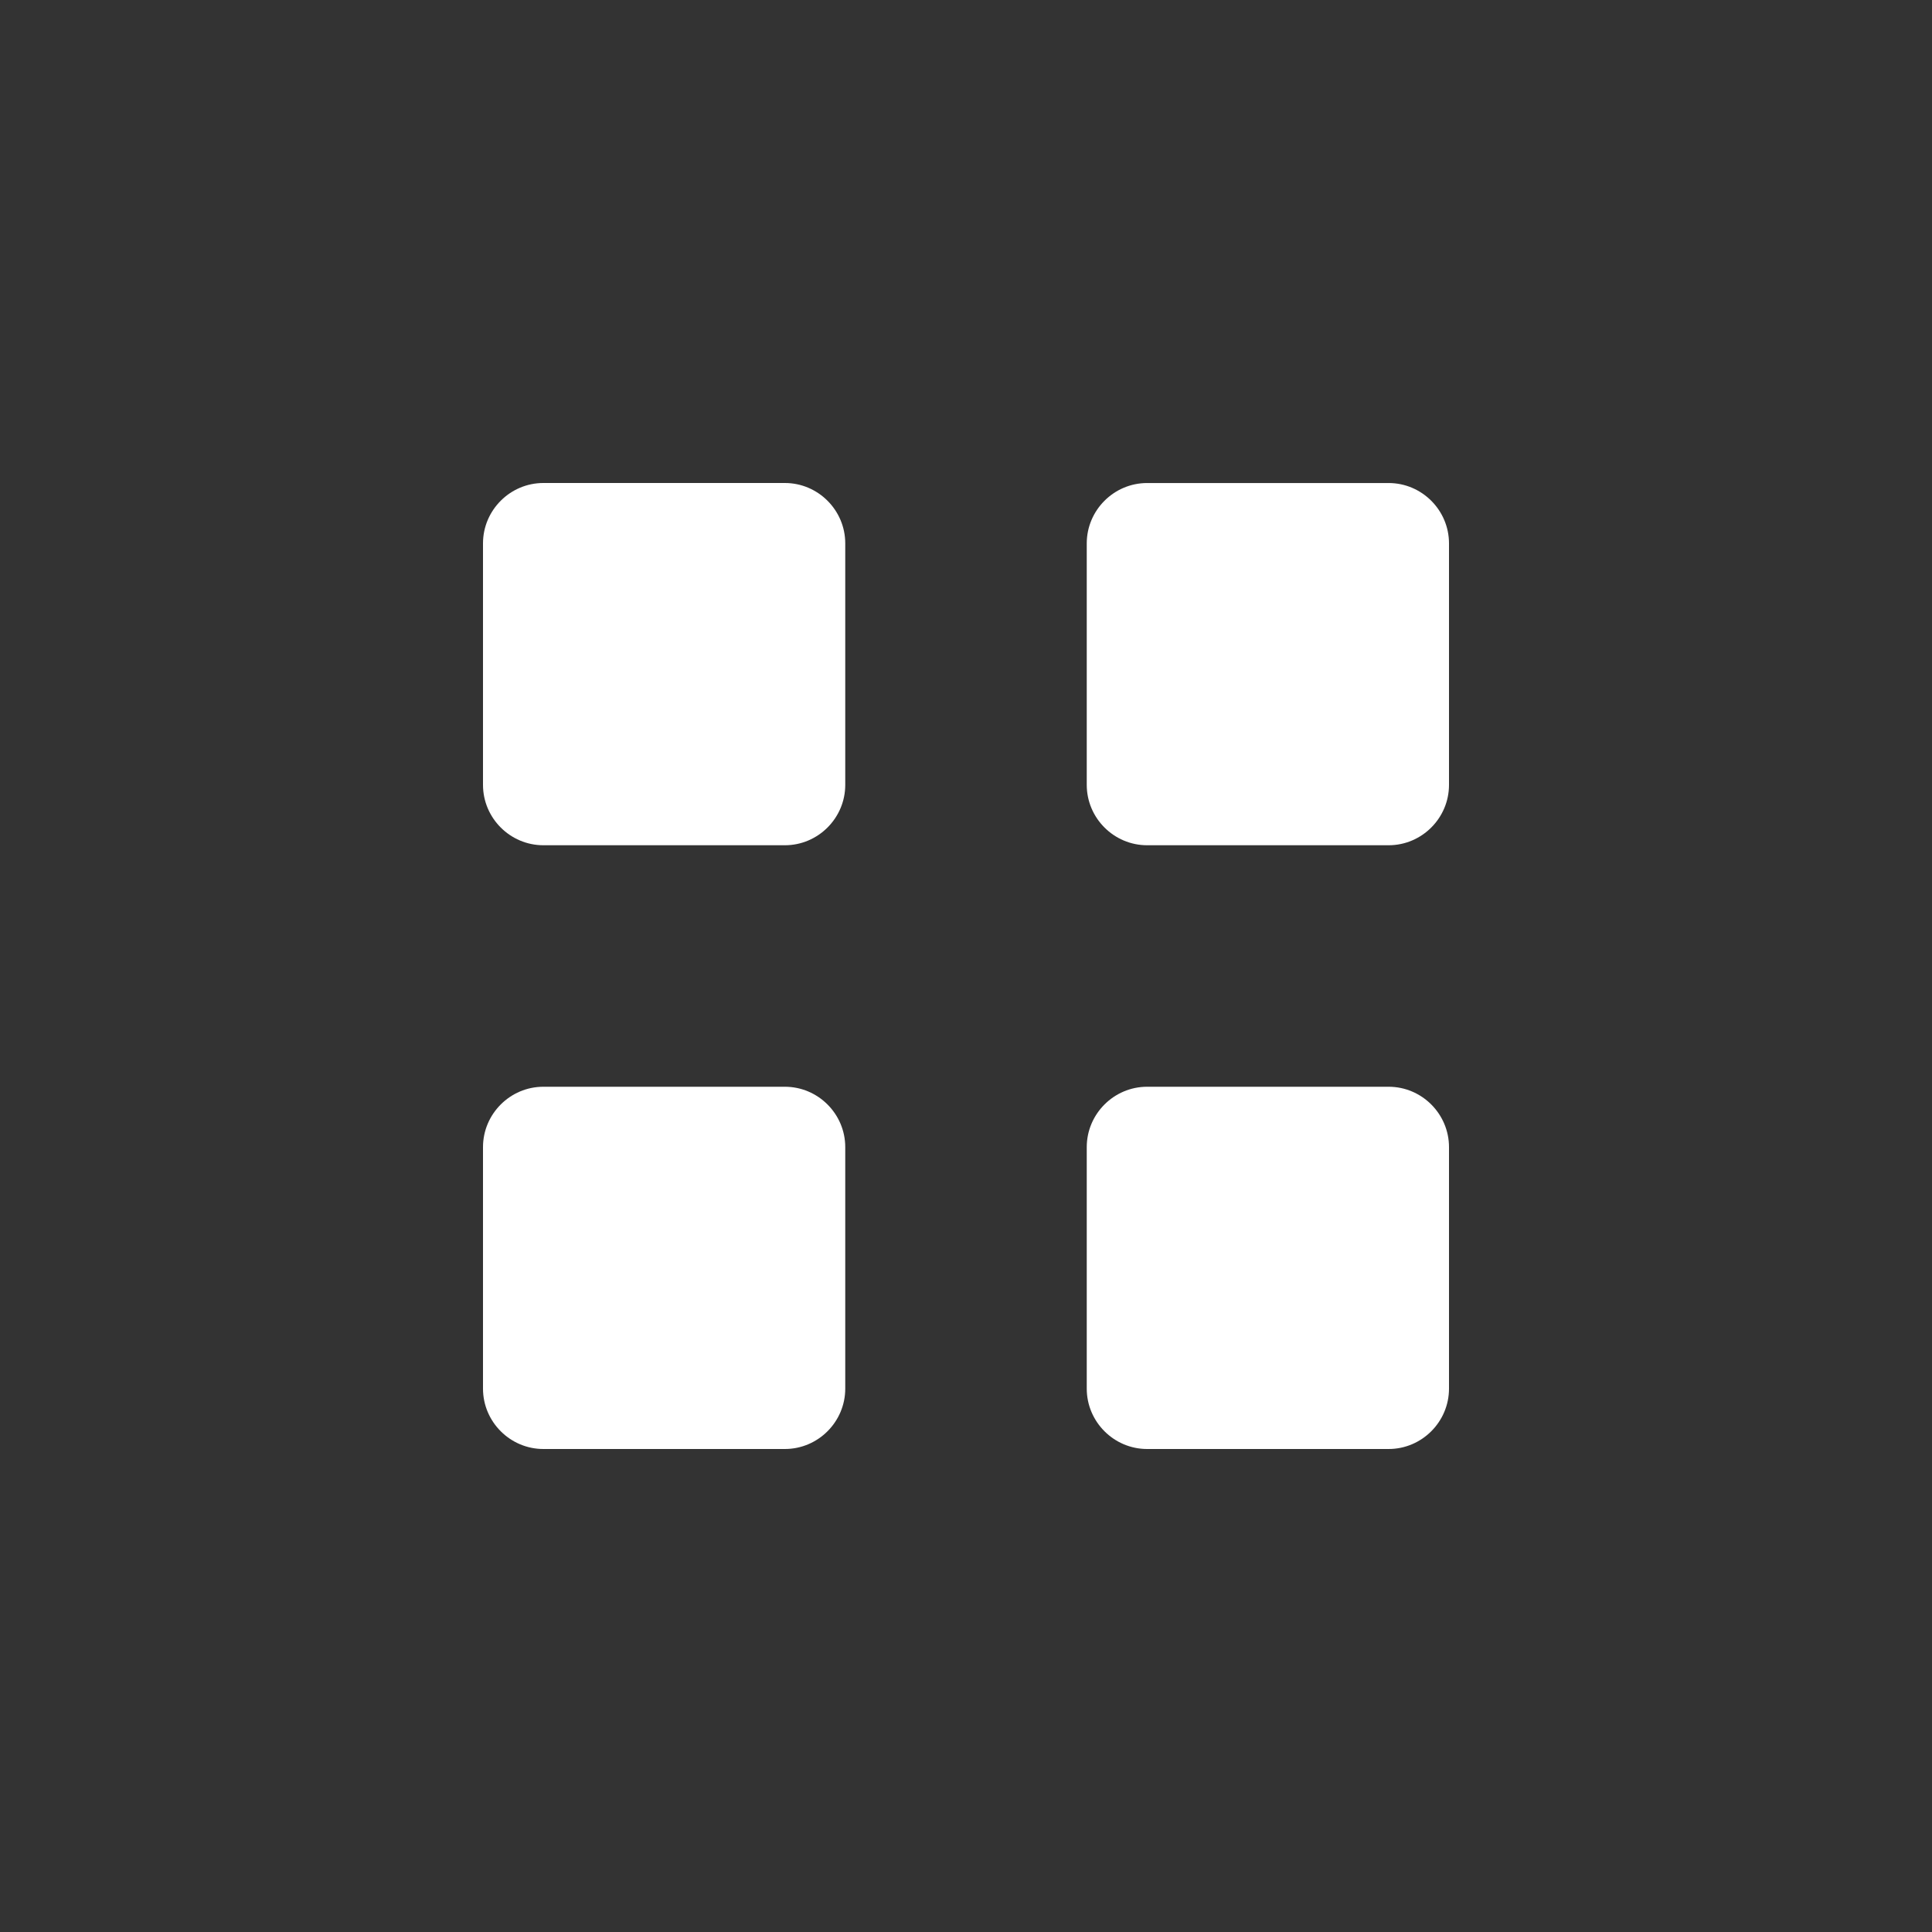 <?xml version="1.0" encoding="iso-8859-1"?>
<!-- Generator: Adobe Illustrator 14.0.0, SVG Export Plug-In . SVG Version: 6.00 Build 43363)  -->
<!DOCTYPE svg PUBLIC "-//W3C//DTD SVG 1.1//EN" "http://www.w3.org/Graphics/SVG/1.1/DTD/svg11.dtd">
<svg version="1.1" id="icon-m-quicklaunchbar-menu-layer"
	 xmlns="http://www.w3.org/2000/svg" xmlns:xlink="http://www.w3.org/1999/xlink" x="0px" y="0px" width="64px" height="64px"
	 viewBox="0 0 64 64" style="enable-background:new 0 0 64 64;" xml:space="preserve">
<rect x="0" y="0" width="64" height="64" fill="#333333" stroke="none"/>
<g id="icon-m-quicklaunchbar-menu-open">
	<rect style="fill:none;" width="64" height="64"/>
	<g>
		<path style="fill:#FFFFFF;" d="M48,26c0,1.1-0.9,2-2,2h-8c-1.1,0-2-0.9-2-2v-7.999c0-1.1,0.9-2,2-2h8c1.1,0,2,0.9,2,2V26z"/>
	</g>
	<g>
		<path style="fill:#FFFFFF;" d="M28,46c0,1.1-0.9,2-2,2h-8c-1.1,0-2-0.9-2-2v-8c0-1.1,0.9-2,2-2h8c1.1,0,2,0.9,2,2V46z"/>
	</g>
	<g>
		<path style="fill:#FFFFFF;" d="M48,46c0,1.1-0.9,2-2,2h-8c-1.1,0-2-0.9-2-2v-8c0-1.1,0.9-2,2-2h8c1.1,0,2,0.9,2,2V46z"/>
	</g>
	<g>
		<path style="fill:#FFFFFF;" d="M28,26c0,1.1-0.9,2-2,2h-8c-1.1,0-2-0.9-2-2v-8c0-1.1,0.9-2,2-2h8c1.1,0,2,0.9,2,2V26z"/>
	</g>
</g>
</svg>
